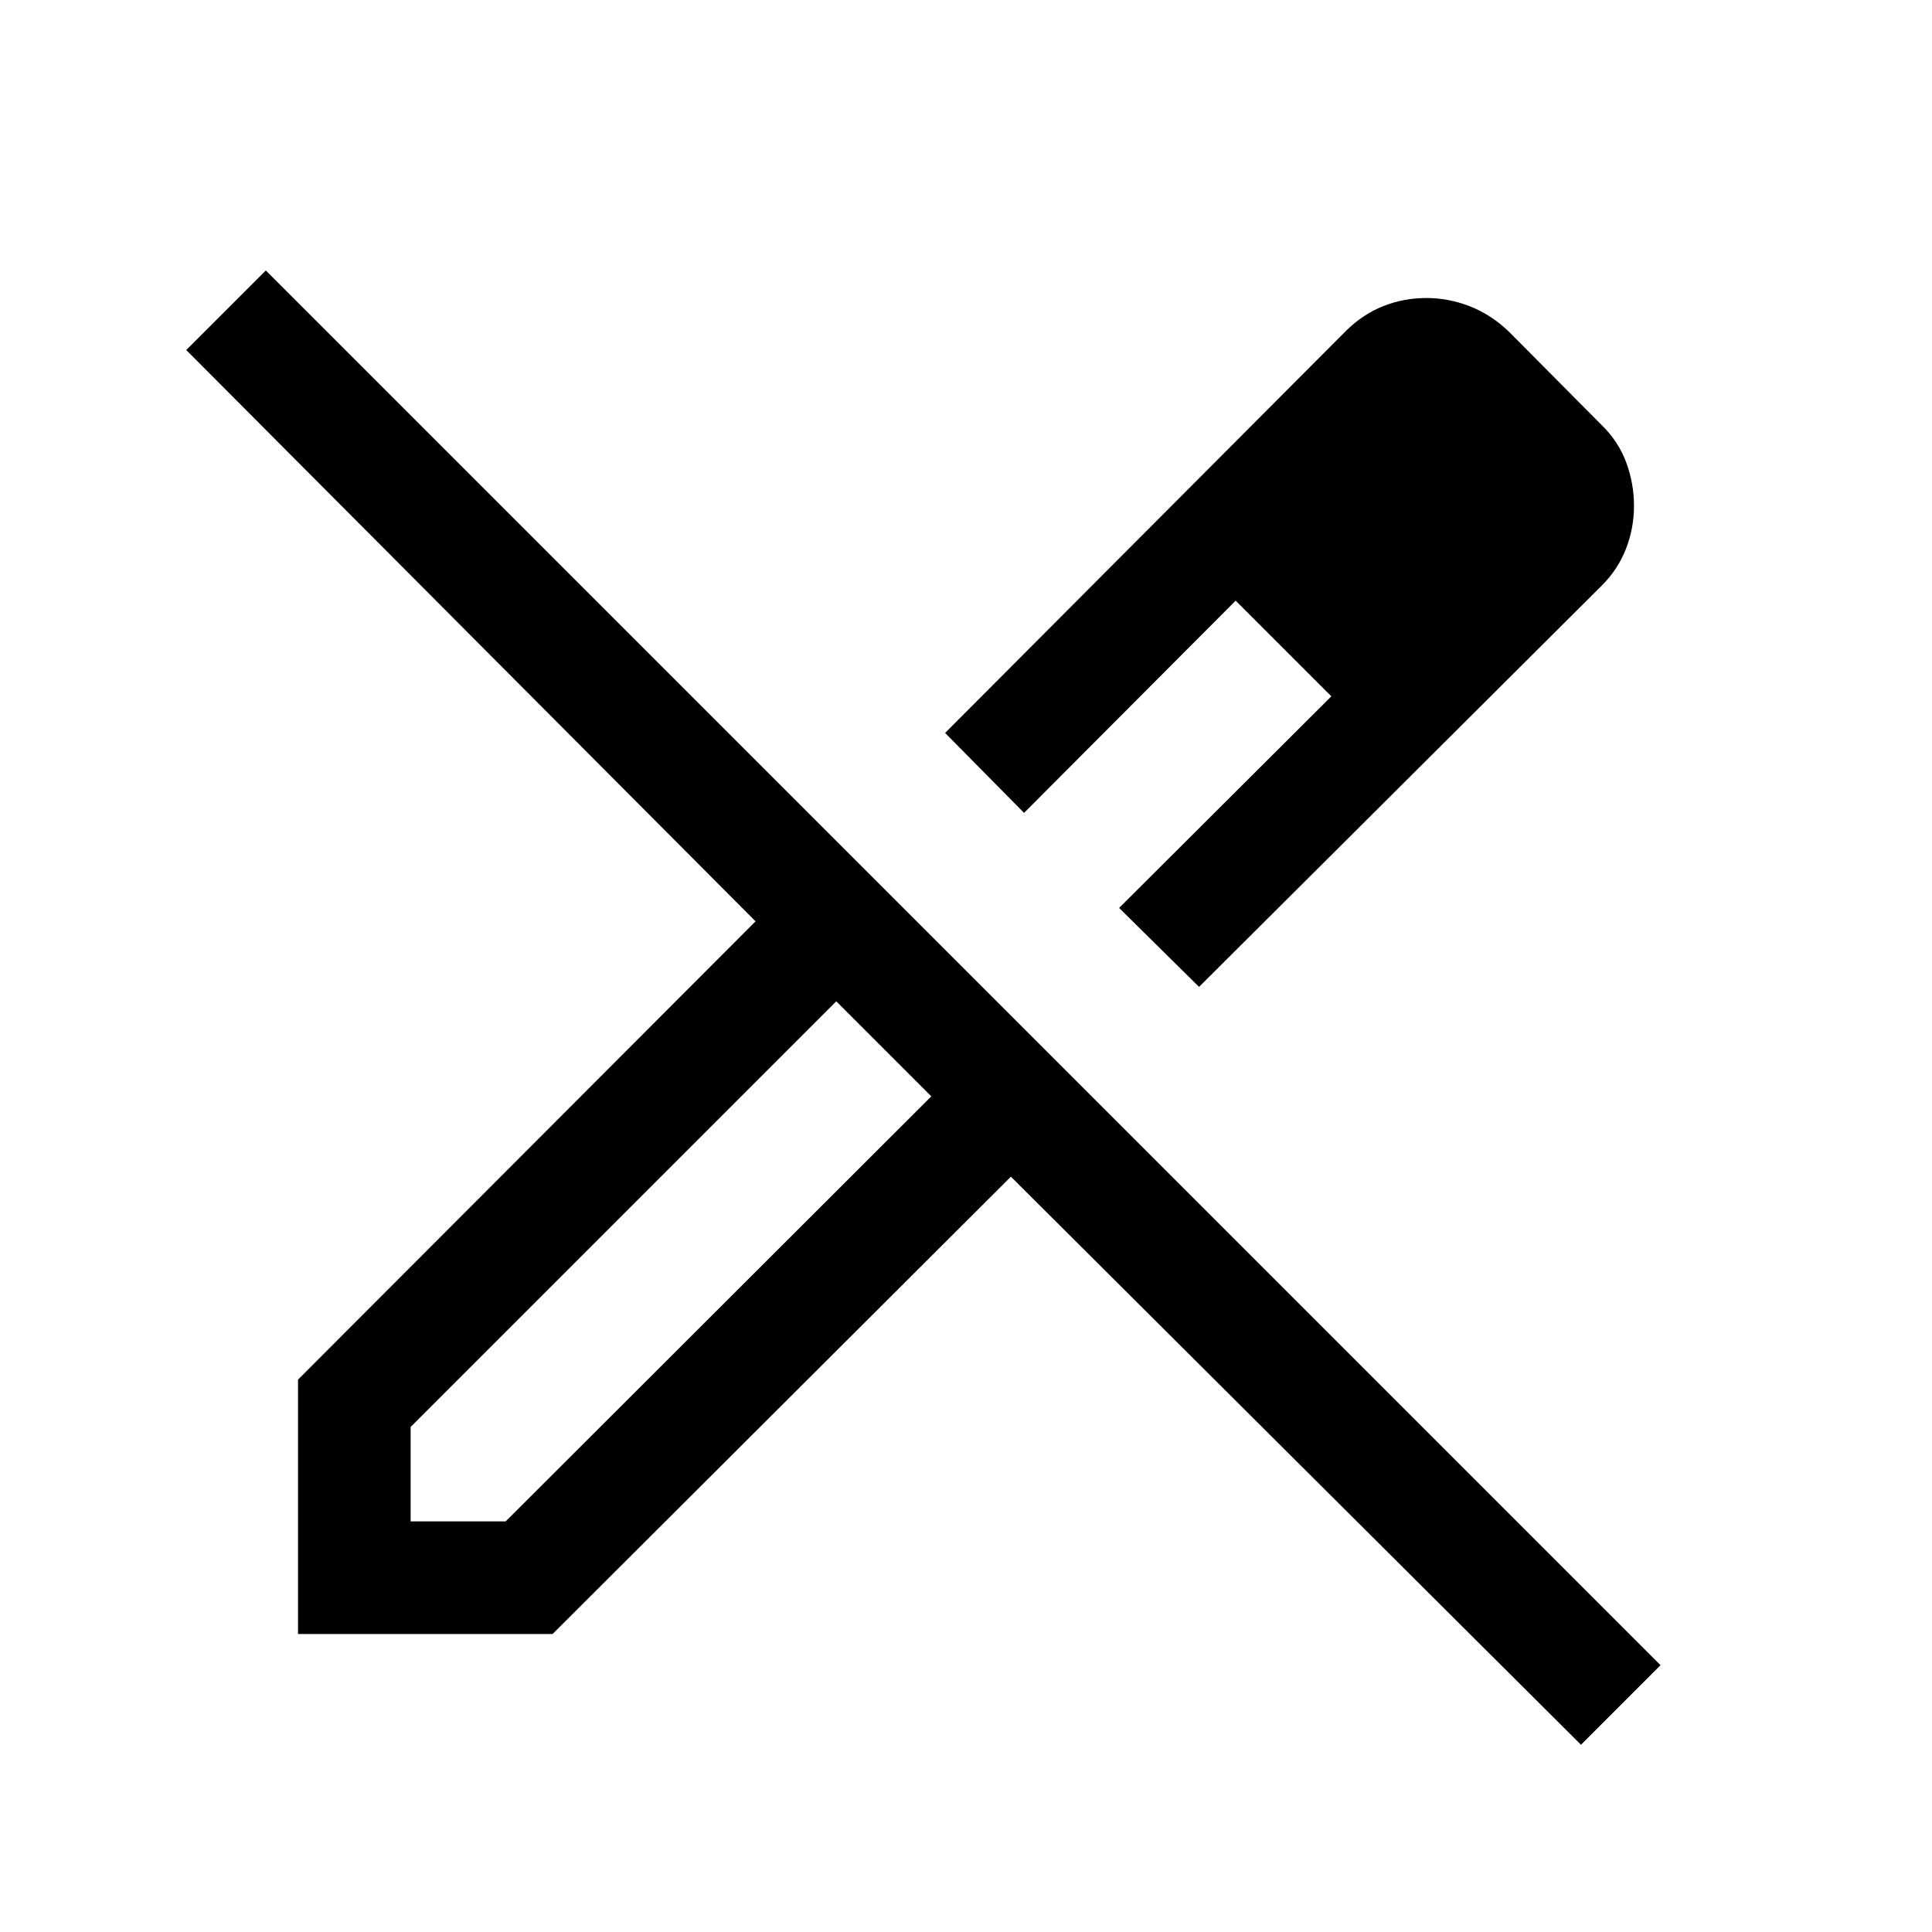 <svg xmlns="http://www.w3.org/2000/svg" height="24" viewBox="0 -960 960 960" width="24"><path d="m595.81-469.62-39.73-39.23L661.54-614 614-661.54 508.85-556.08l-39.23-39.73L669.23-796q8.12-7.92 18.19-11.92 10.08-4 21.43-4 10.96 0 21.5 4.11 10.53 4.12 19.23 12.43L796-748.65q8.31 8.19 12.11 18.57 3.81 10.39 3.81 21.43 0 11.15-4 21.38-4 10.23-11.92 18.15l-200.19 199.5ZM204.04-204.04h47.23l211.5-211.19-23.62-23.92-23.61-23.31-211.5 211.5v46.92Zm581.54 111L502.31-375.31 274.58-148.08h-126.5v-126.38l227.35-227.73L92.54-786.08l39.54-39.53 693.03 693.03-39.53 39.54Zm-29.23-616-47.31-47.31 47.31 47.31ZM614-661.54 661.54-614 614-661.54ZM439.15-439.15l-23.61-23.31 47.23 47.23-23.62-23.92Z"/></svg>